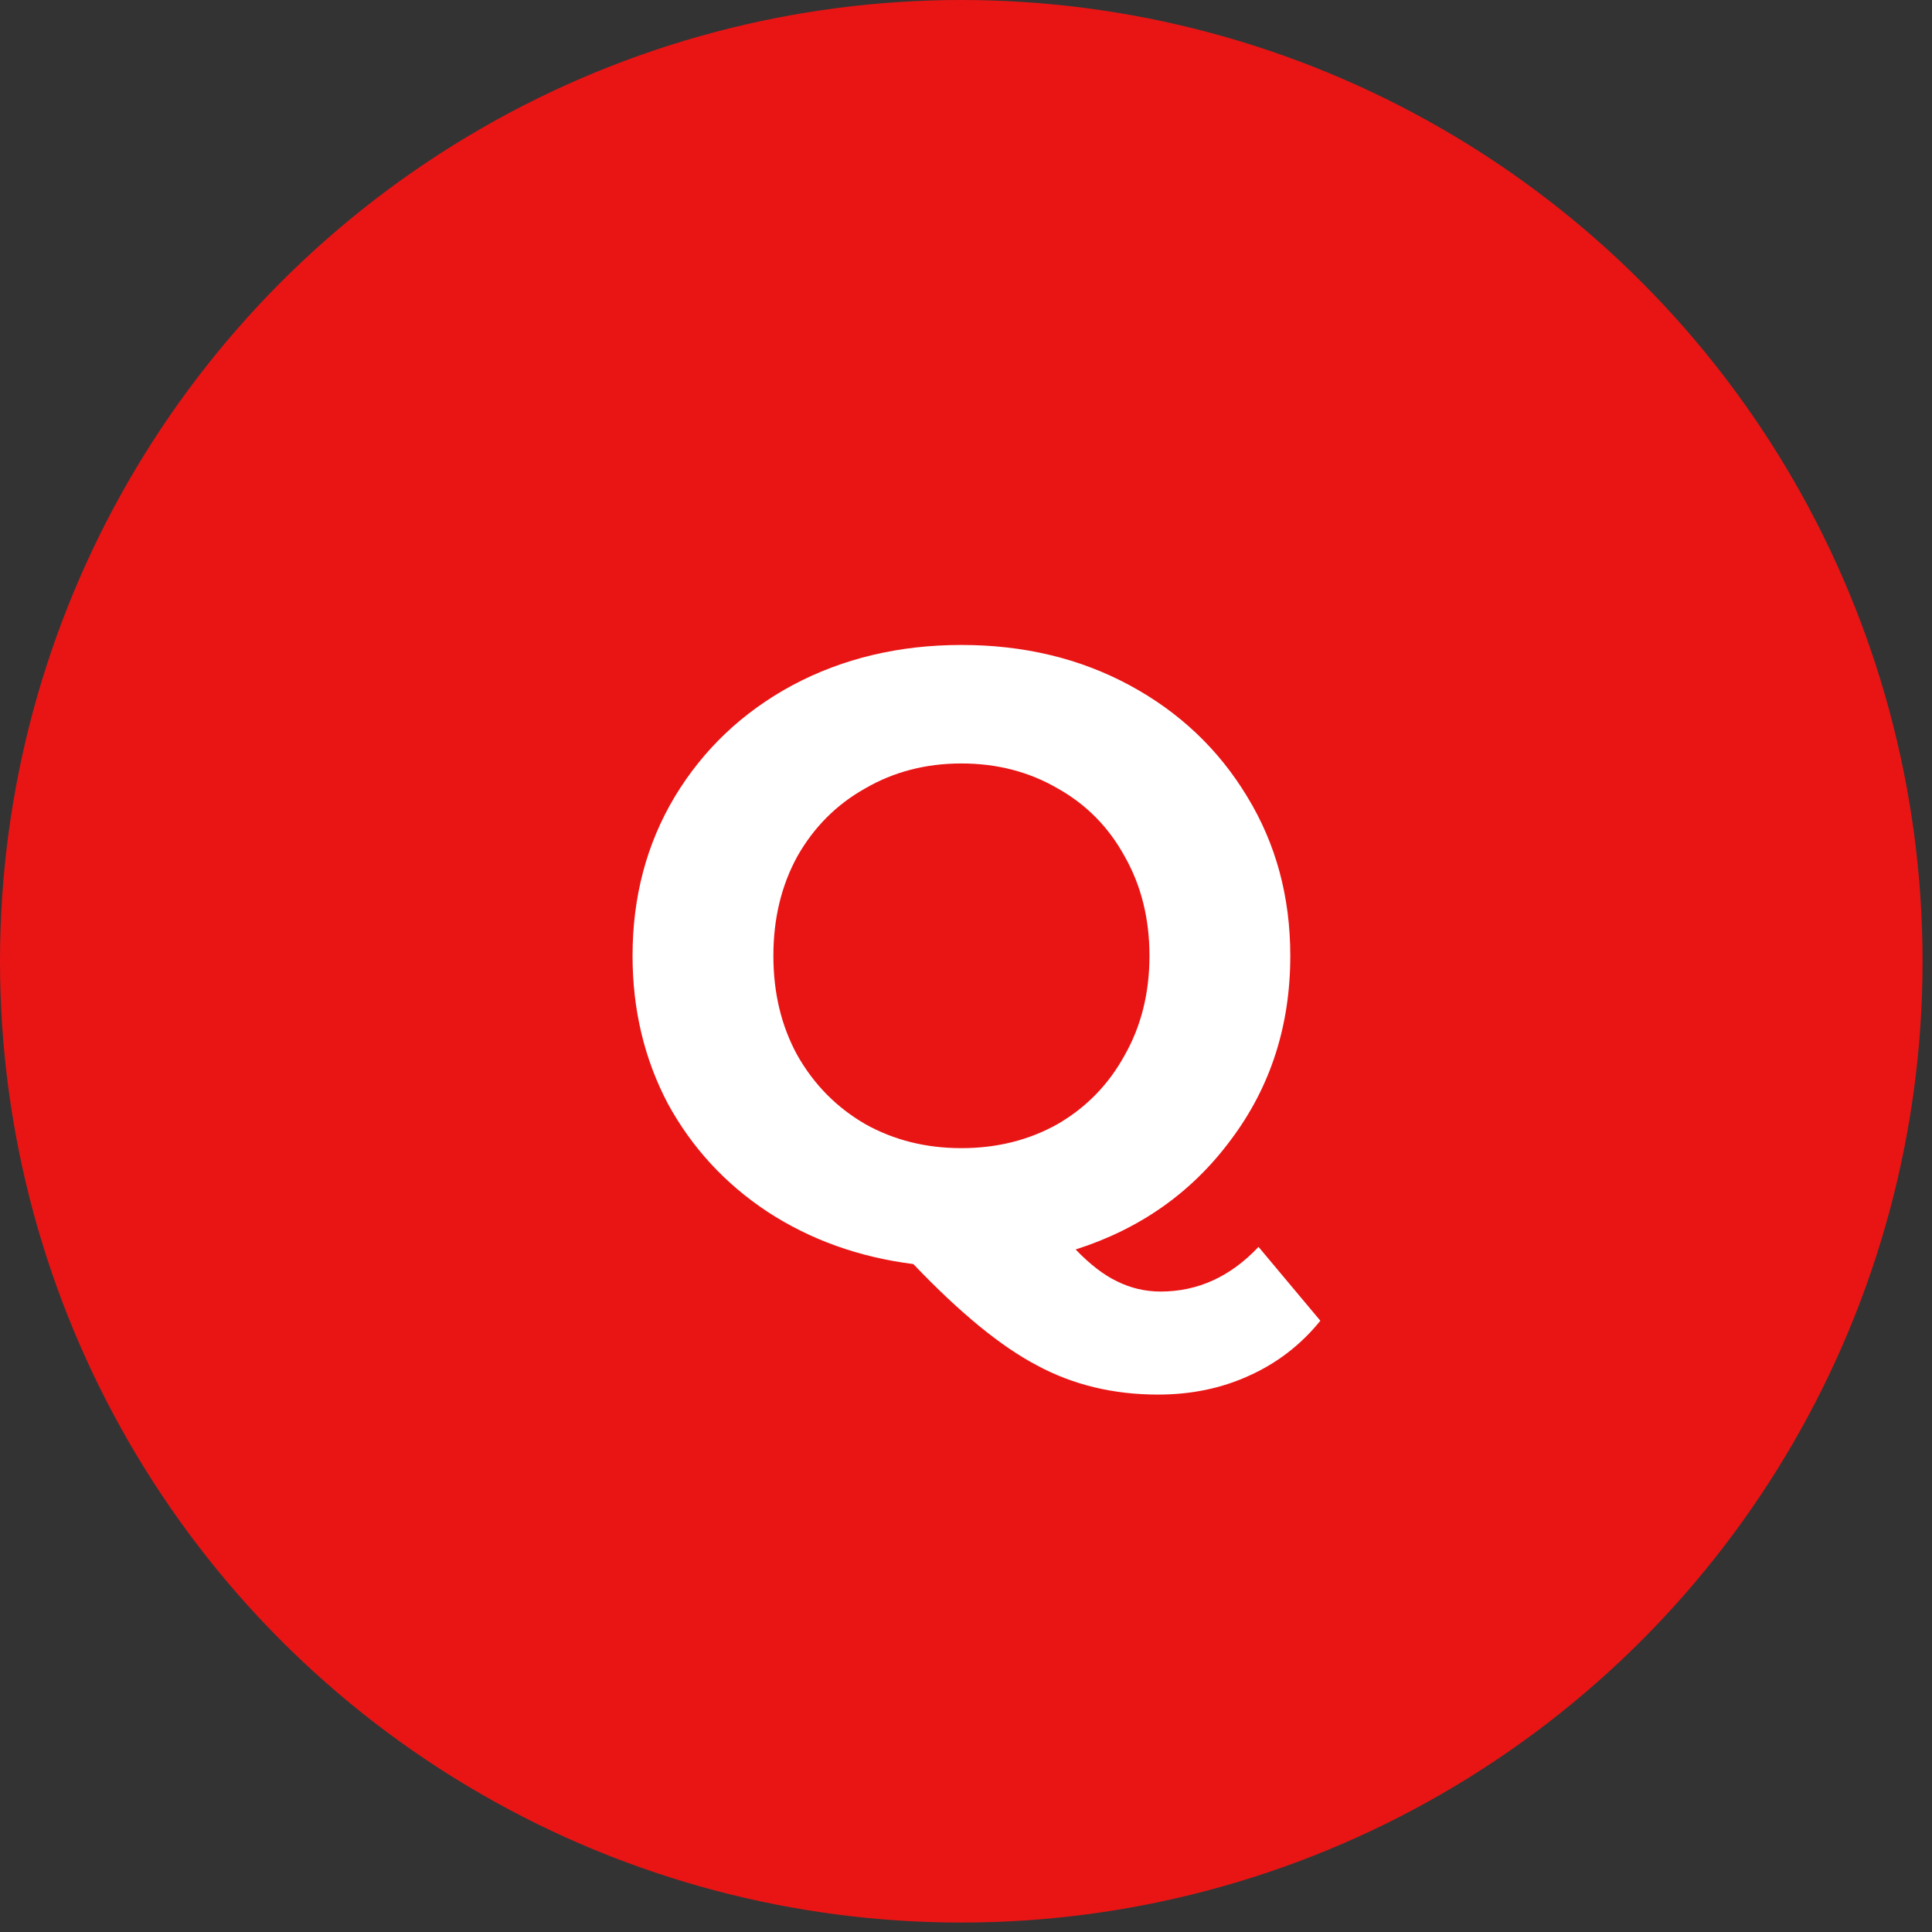 <svg width="54" height="54" viewBox="0 0 54 54" fill="none" xmlns="http://www.w3.org/2000/svg">
<rect x="0" y="0" width="54" height="54" fill="#333333" stroke="none"/>
<circle cx="26.868" cy="26.868" r="26.868" fill="#E91515"/>
<path d="M36.904 36.915C36.36 37.587 35.696 38.099 34.912 38.451C34.144 38.803 33.296 38.979 32.368 38.979C31.12 38.979 29.992 38.707 28.984 38.163C27.976 37.635 26.824 36.691 25.528 35.331C24.008 35.139 22.648 34.651 21.448 33.867C20.264 33.083 19.336 32.075 18.664 30.843C18.008 29.595 17.68 28.219 17.68 26.715C17.68 25.067 18.072 23.587 18.856 22.275C19.656 20.947 20.752 19.907 22.144 19.155C23.552 18.403 25.128 18.027 26.872 18.027C28.616 18.027 30.184 18.403 31.576 19.155C32.968 19.907 34.064 20.947 34.864 22.275C35.664 23.587 36.064 25.067 36.064 26.715C36.064 28.667 35.512 30.379 34.408 31.851C33.32 33.323 31.872 34.347 30.064 34.923C30.464 35.339 30.848 35.635 31.216 35.811C31.6 36.003 32.008 36.099 32.44 36.099C33.48 36.099 34.392 35.683 35.176 34.851L36.904 36.915ZM21.616 26.715C21.616 27.755 21.84 28.683 22.288 29.499C22.752 30.315 23.384 30.955 24.184 31.419C24.984 31.867 25.88 32.091 26.872 32.091C27.864 32.091 28.76 31.867 29.56 31.419C30.36 30.955 30.984 30.315 31.432 29.499C31.896 28.683 32.128 27.755 32.128 26.715C32.128 25.675 31.896 24.747 31.432 23.931C30.984 23.115 30.36 22.483 29.56 22.035C28.76 21.571 27.864 21.339 26.872 21.339C25.88 21.339 24.984 21.571 24.184 22.035C23.384 22.483 22.752 23.115 22.288 23.931C21.84 24.747 21.616 25.675 21.616 26.715Z" fill="white"/>
</svg>
